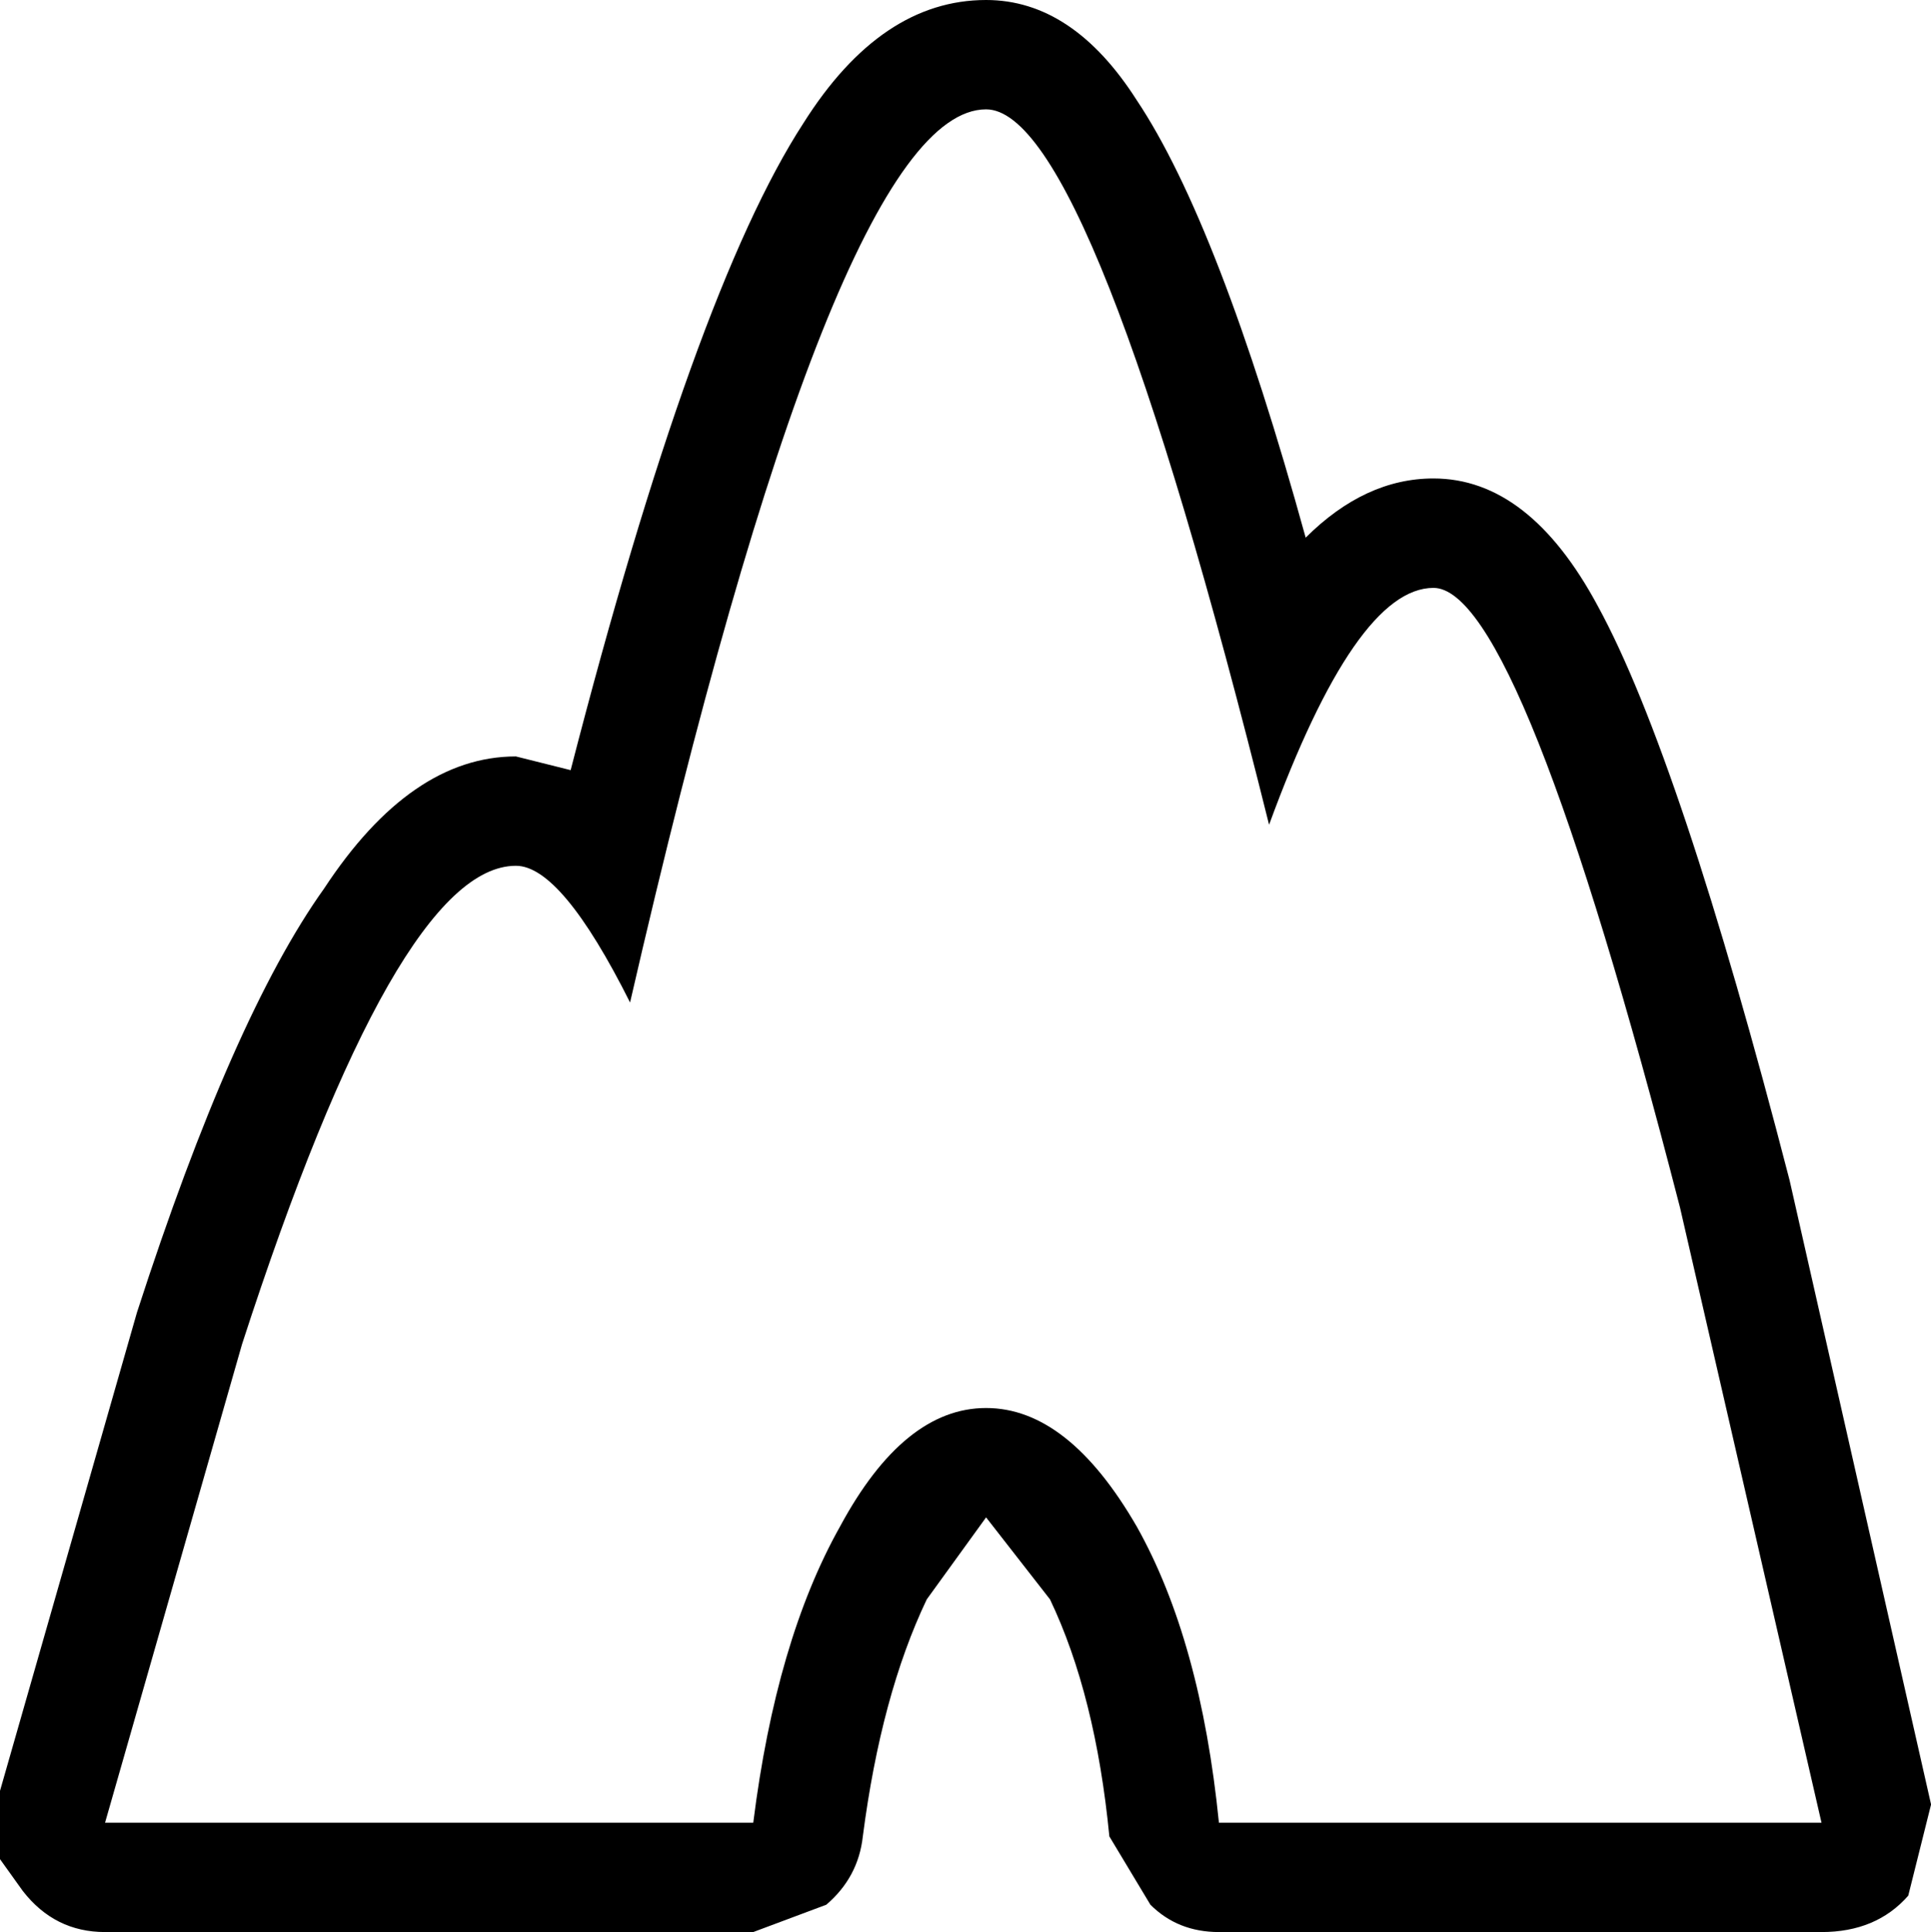 <?xml version="1.0" encoding="UTF-8"?>
<svg xmlns="http://www.w3.org/2000/svg" xmlns:xlink="http://www.w3.org/1999/xlink" width="25.643mm" height="25.654mm" viewBox="-524.346 409.718 25.643 25.654">
    <path transform="matrix(-1,0,0,1,0,0)" style="stroke:none;fill:#000000;fill-rule:evenodd" d="M509.25,411.049C508.523,412.138,507.775,414.074,507.007,416.857C506.482,416.334,505.916,416.071,505.31,416.071C504.461,416.071,503.734,416.636,503.127,417.766C502.4,419.096,501.551,421.638,500.581,425.389L498.702,433.678L499.005,434.889C499.288,435.211,499.672,435.372,500.157,435.372L508.159,435.372C508.523,435.372,508.826,435.251,509.069,435.009L509.614,434.102C509.736,432.851,509.998,431.802,510.402,430.955L511.251,429.866L512.039,430.955C512.443,431.802,512.726,432.851,512.888,434.102C512.928,434.465,513.09,434.767,513.373,435.009L514.343,435.372L522.951,435.372C523.396,435.372,523.76,435.191,524.043,434.827L524.346,434.404L524.346,433.497L522.527,427.144C521.678,424.522,520.85,422.646,520.042,421.516C519.274,420.347,518.425,419.762,517.495,419.762L516.768,419.944C515.676,415.708,514.646,412.844,513.676,411.352C512.989,410.263,512.181,409.718,511.251,409.718C510.483,409.718,509.816,410.162,509.25,411.049zM507.493,420.669C509.069,414.336,510.321,411.17,511.251,411.17C512.585,411.17,514.161,415.123,515.979,423.029C516.586,421.819,517.091,421.214,517.495,421.214C518.546,421.214,519.758,423.332,521.132,427.567L522.951,433.92L514.343,433.92C514.141,432.307,513.757,430.996,513.191,429.988C512.625,428.938,511.979,428.414,511.251,428.414C510.523,428.414,509.857,428.938,509.25,429.988C508.684,430.996,508.321,432.307,508.159,433.92L500.157,433.92L502.036,425.752C503.45,420.266,504.542,417.524,505.31,417.524C505.997,417.524,506.725,418.572,507.493,420.669z"/>
</svg>
